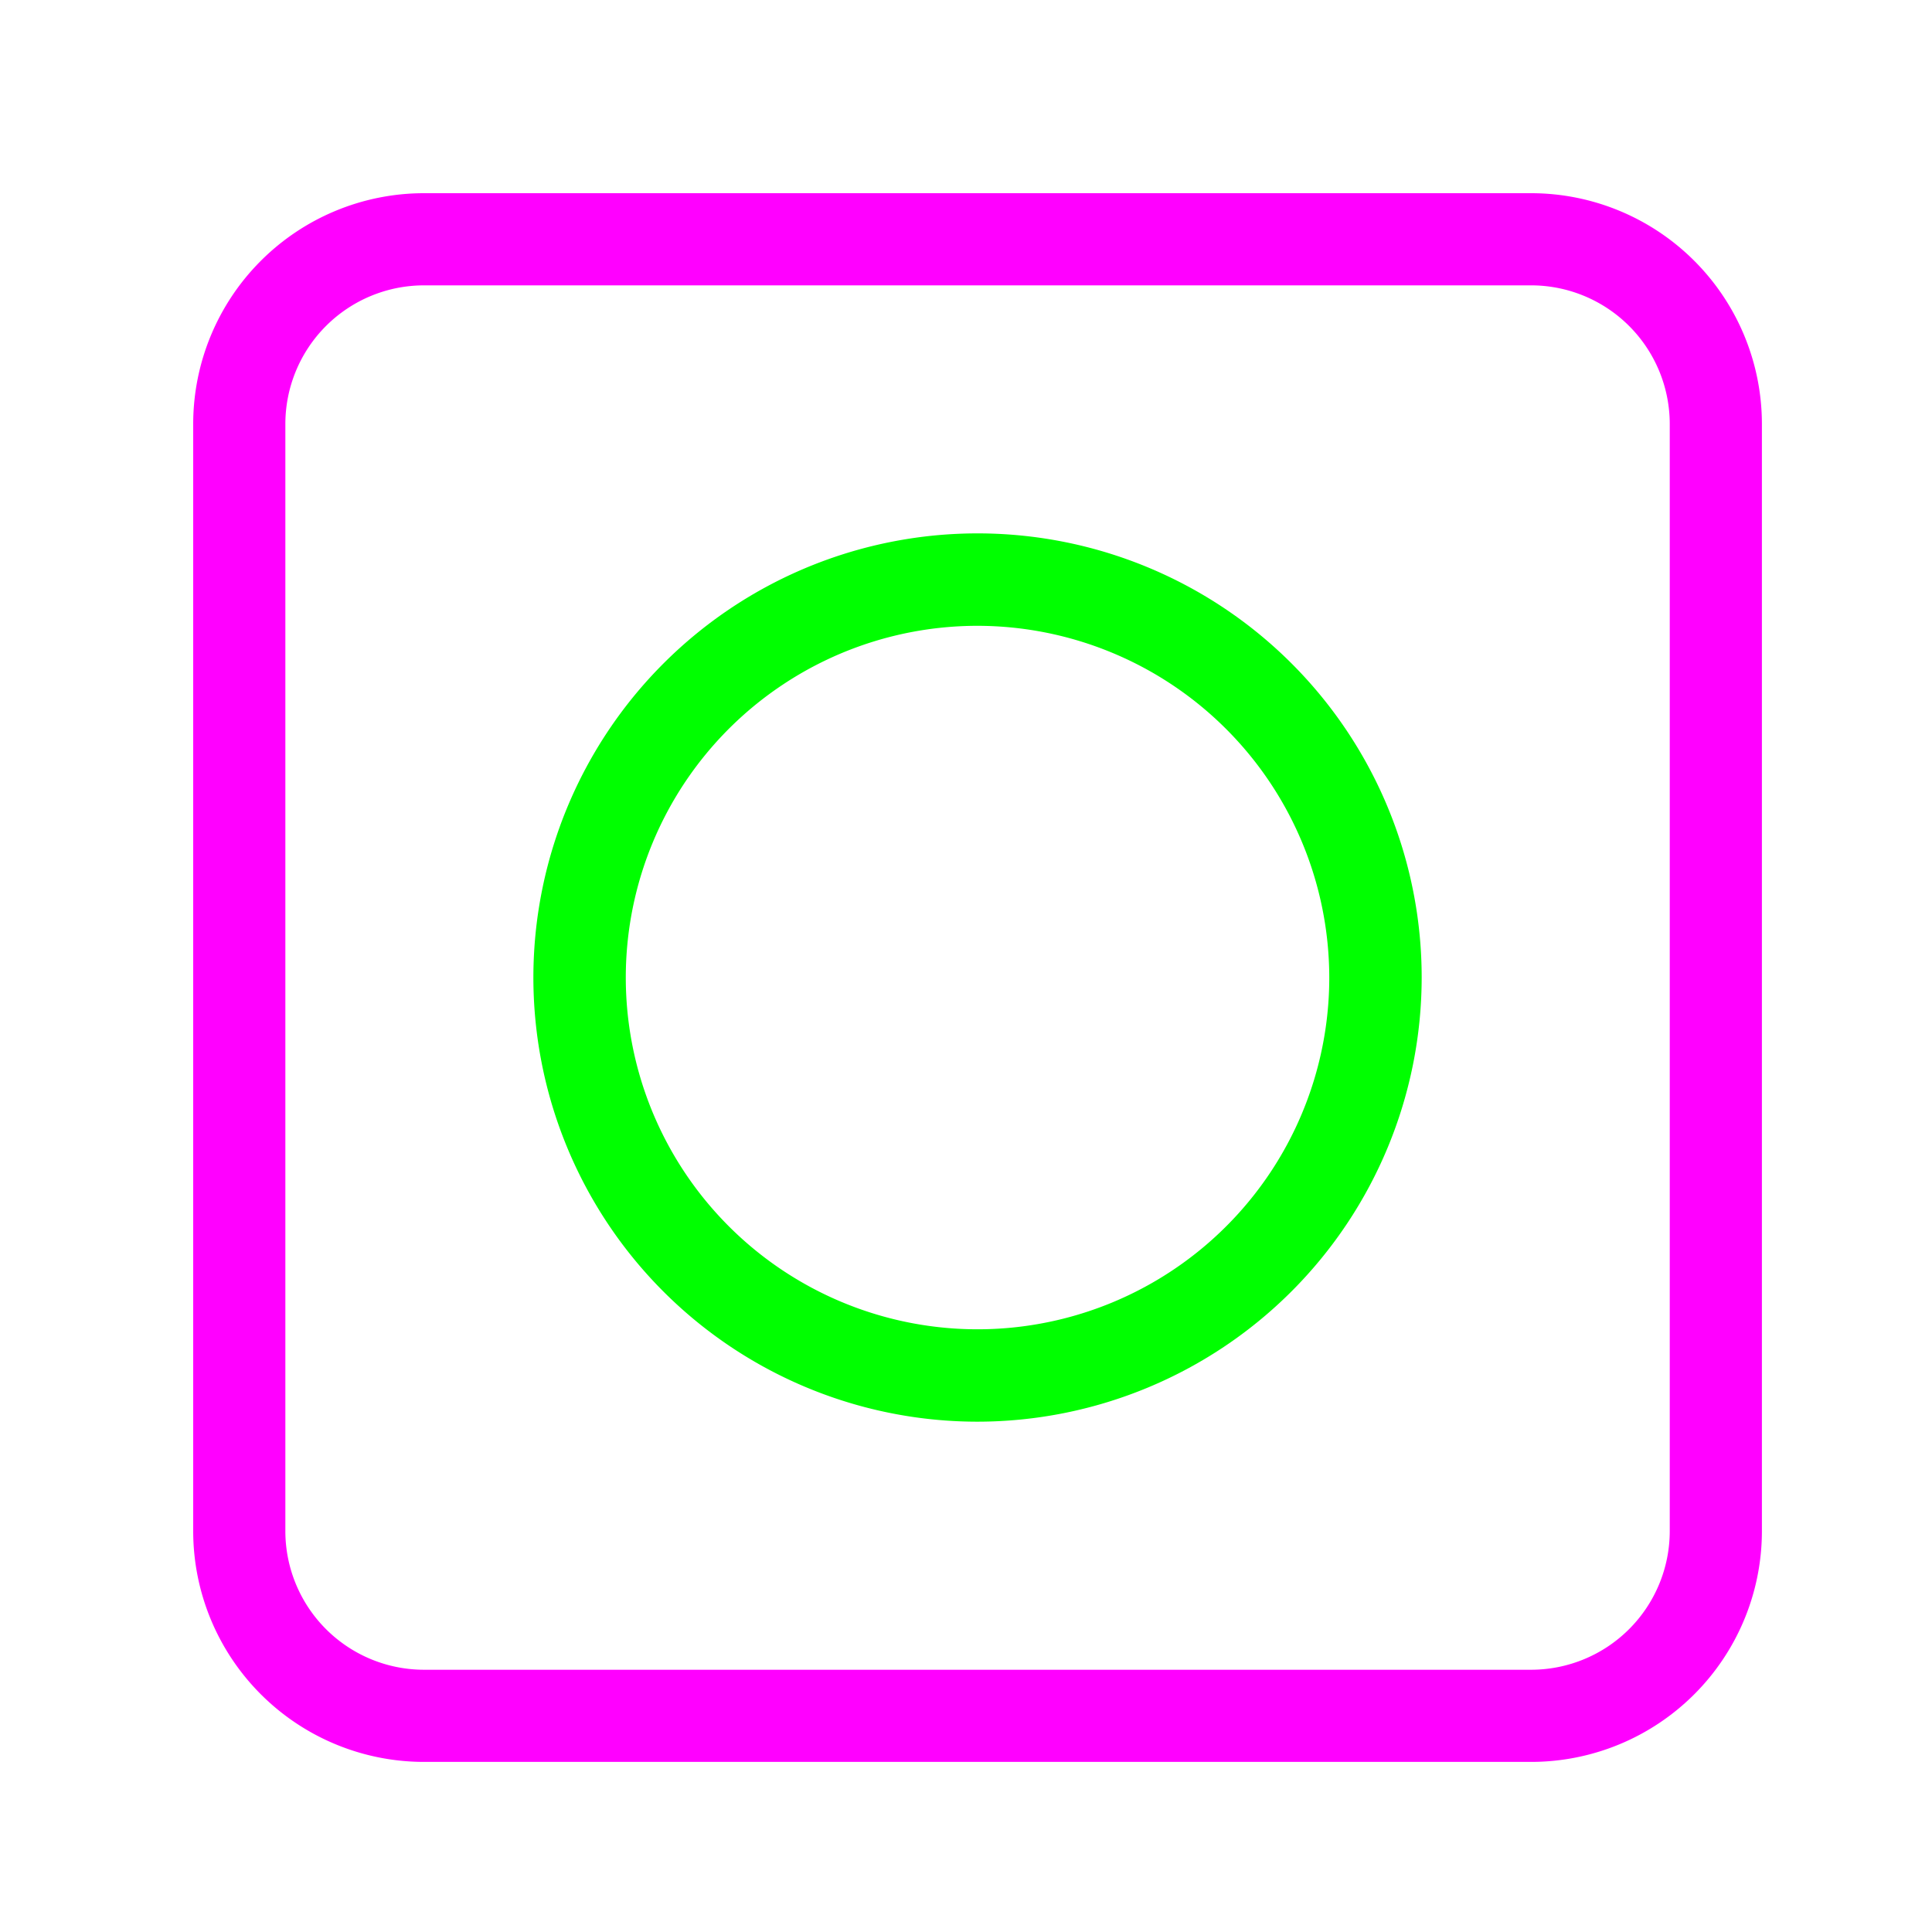 <svg xmlns="http://www.w3.org/2000/svg" width="100" height="100"><path d="M50.598 73.586a22.989 22.989 0 1 1 22.988-22.988 23.014 23.014 0 0 1-22.988 22.988zm0-41.194a18.206 18.206 0 1 0 18.205 18.206 18.231 18.231 0 0 0-18.205-18.206z" fill="#0f0"/><path d="M79.257 91.196H21.938A11.951 11.951 0 0 1 10 79.257V21.938A11.951 11.951 0 0 1 21.938 10h57.32a11.951 11.951 0 0 1 11.938 11.938v57.32a11.951 11.951 0 0 1-11.939 11.938zM21.938 14.77a7.18 7.18 0 0 0-7.168 7.168v57.32a7.18 7.18 0 0 0 7.168 7.168h57.32a7.18 7.18 0 0 0 7.168-7.169V21.938a7.18 7.18 0 0 0-7.169-7.168z" fill="#f0f"/></svg>
